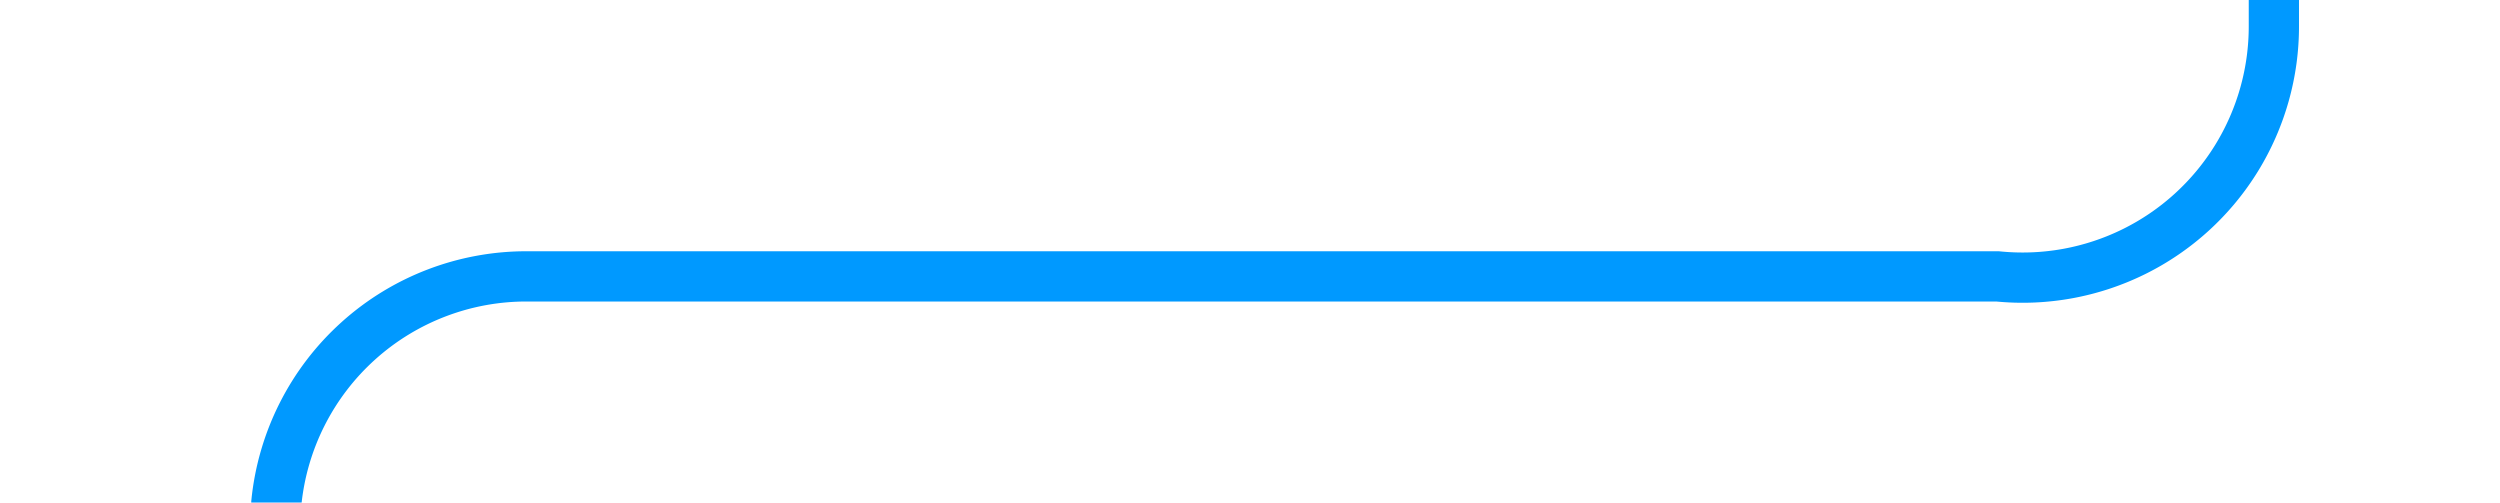 ﻿<?xml version="1.0" encoding="utf-8"?>
<svg version="1.1" xmlns:xlink="http://www.w3.org/1999/xlink" width="49.75px" height="10px" preserveAspectRatio="xMinYMid meet" viewBox="271.25 149.75  49.75 8" xmlns="http://www.w3.org/2000/svg">
  <path d="M 292 231.5  L 281.25 231.5  A 5 5 0 0 1 276.75 226.5 L 276.75 158.75  A 5 5 0 0 1 281.75 154.25 L 311 154.25  A 5 5 0 0 0 316.5 149.25 L 316.5 112  " stroke-width="1" stroke="#0099ff" fill="none" />
  <path d="M 322.8 113  L 316.5 107  L 310.2 113  L 322.8 113  Z " fill-rule="nonzero" fill="#0099ff" stroke="none" />
</svg>